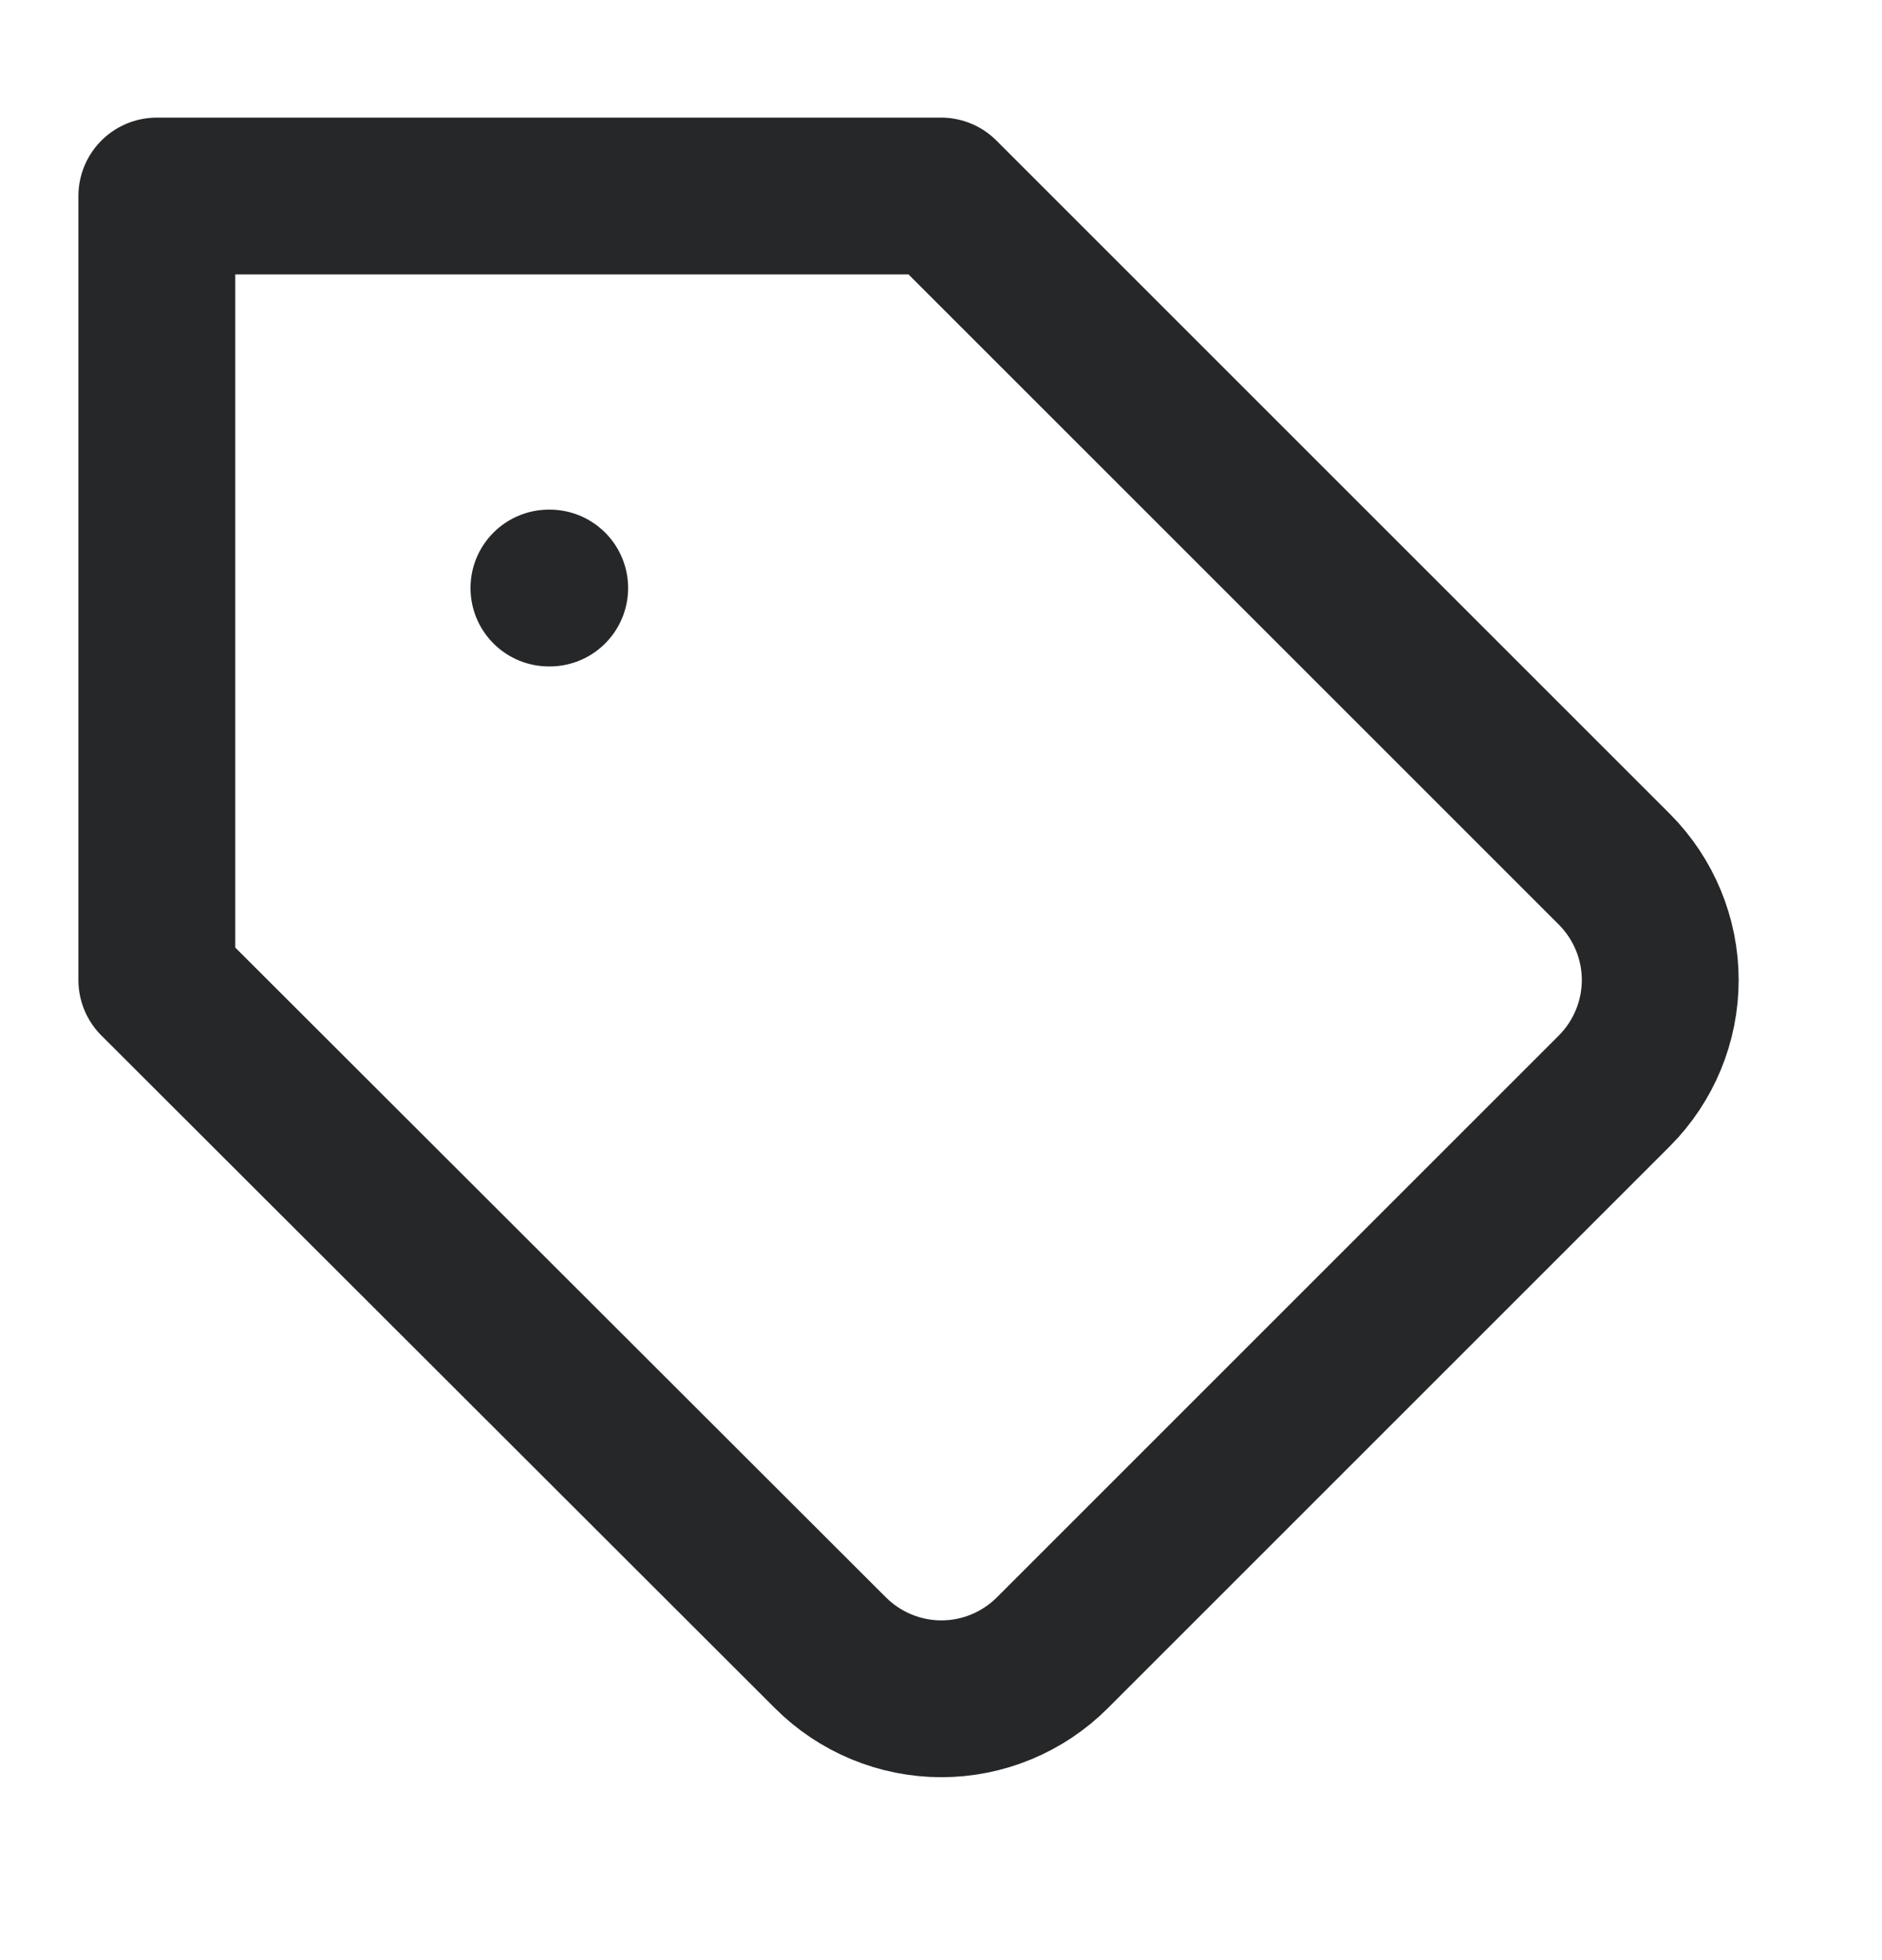 <svg width="24" height="25" viewBox="0 0 24 25" fill="none" xmlns="http://www.w3.org/2000/svg">
<path d="M20.59 13.91L13.42 21.08C13.234 21.266 13.014 21.413 12.771 21.514C12.528 21.615 12.268 21.667 12.005 21.667C11.742 21.667 11.482 21.615 11.239 21.514C10.996 21.413 10.776 21.266 10.59 21.08L2 12.5V2.5H12L20.59 11.09C20.962 11.465 21.172 11.972 21.172 12.5C21.172 13.028 20.962 13.535 20.59 13.91V13.91Z" stroke="#252729" stroke-width="2" stroke-linecap="round" stroke-linejoin="round"/>
<path d="M7 7.5H7.01" stroke="#252729" stroke-width="2" stroke-linecap="round" stroke-linejoin="round"/>
</svg>
